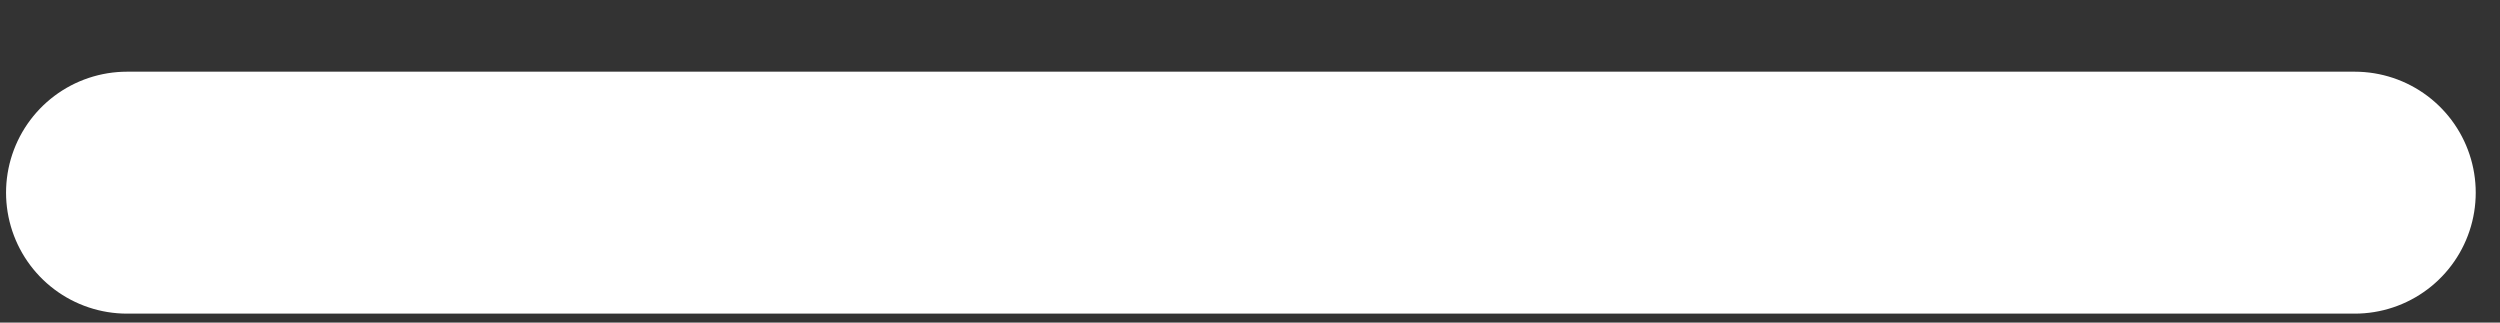 <svg width="31" height="4" viewBox="0 0 31 4" fill="none" xmlns="http://www.w3.org/2000/svg">
<rect x="0" y="0" width="31" height="4" fill="#333333" stroke="none"/>
<path d="M1.575 2.389H15.387H29.199" stroke="#fff" stroke-width="3" stroke-linecap="round" stroke-linejoin="round"/>
</svg>
